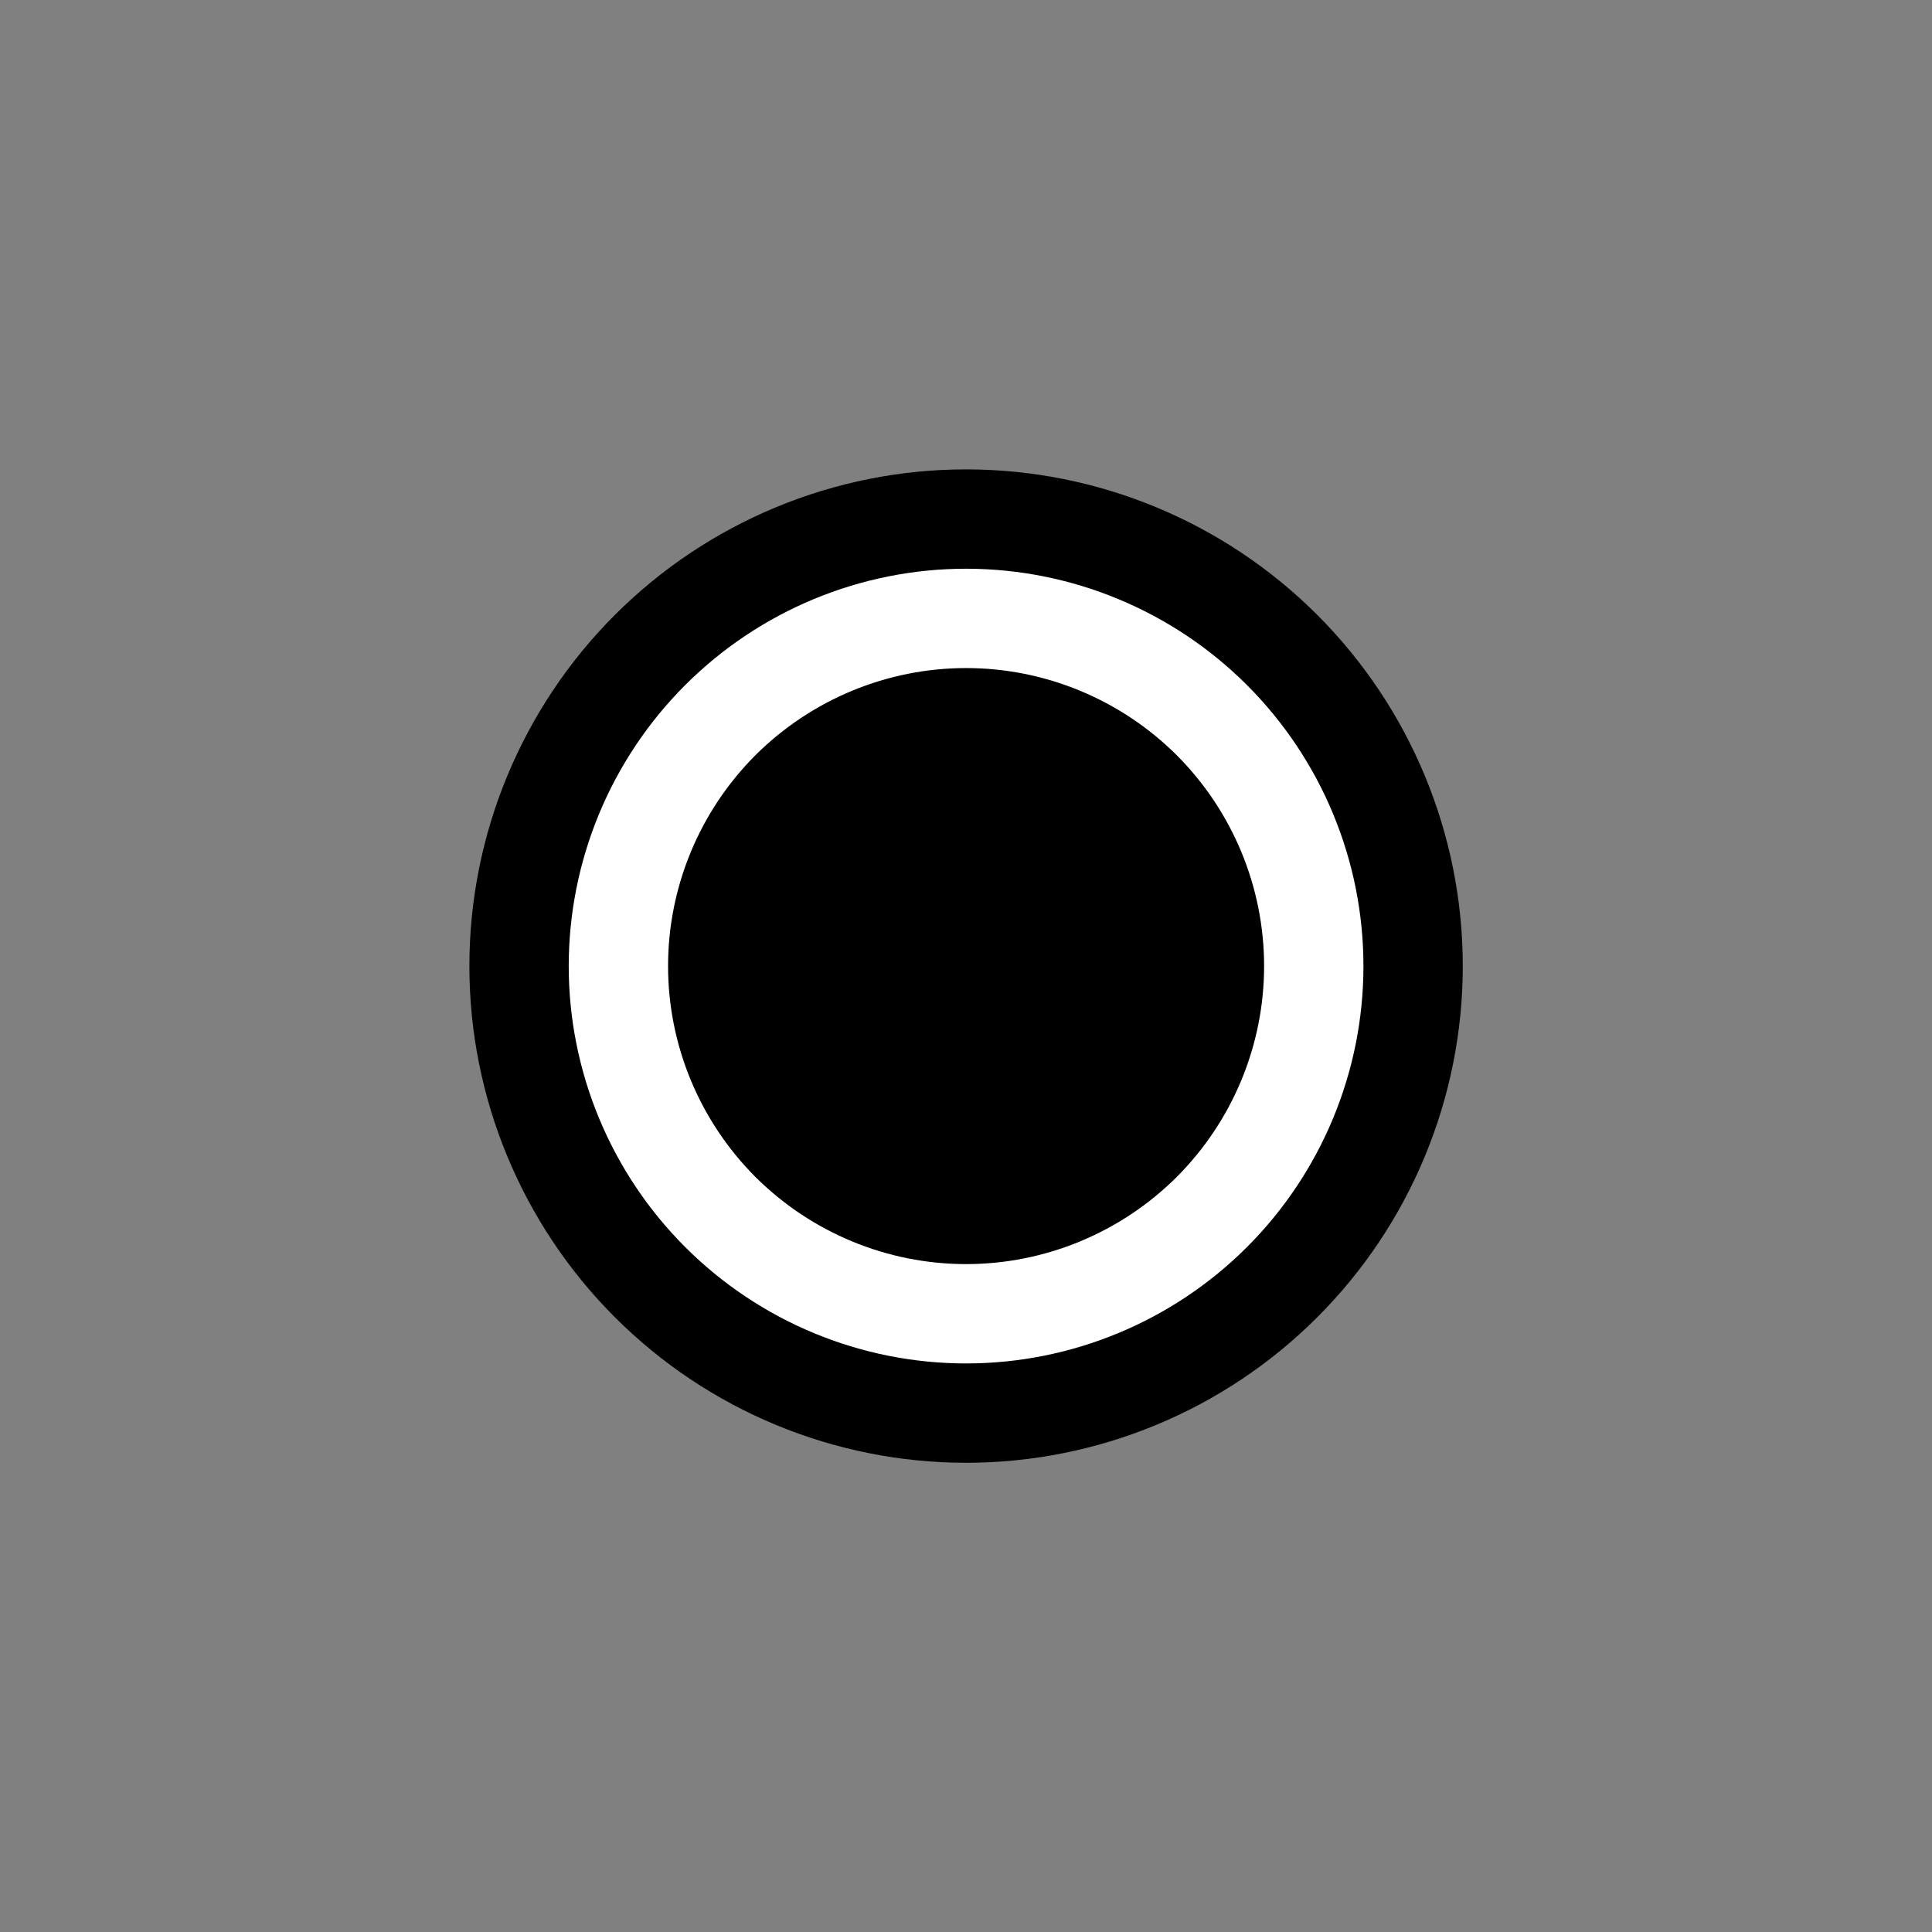 <?xml version="1.0" encoding="utf-8" standalone="no"?>
<!-- Generated by Therion 6.2.1 (2024-03-20) -->
<!DOCTYPE svg PUBLIC "-//W3C//DTD SVG 1.1//EN" "http://www.w3.org/Graphics/SVG/1.1/DTD/svg11.dtd">
<svg width="0.412cm" height="0.412cm" viewBox="-5.835 -5.835 11.669 11.669" xmlns="http://www.w3.org/2000/svg" xmlns:xlink="http://www.w3.org/1999/xlink">
<rect x="-5.835" y="-5.835" width="11.669" height="11.669" fill="#808080" stroke="none"/>
<defs>
<g id="F_aaaaaaa_renders/others/ice-pillar.svg">
</g>
<g id="G_aaaaaaa_renders/others/ice-pillar.svg">
</g>
<g id="B_aaaaaaa_renders/others/ice-pillar.svg">
</g>
<g id="I_aaaaaaa_renders/others/ice-pillar.svg">
</g>
<g id="E_aaaaaaa_renders/others/ice-pillar.svg">
<path fill="#ffffff" stroke="none" d="M5.700 3.000C5.700 3.716 5.415 4.403 4.909 4.909C4.403 5.415 3.716 5.700 3.000 5.700C2.284 5.700 1.597 5.415 1.091 4.909C0.585 4.403 0.300 3.716 0.300 3.000C0.300 2.284 0.585 1.597 1.091 1.091C1.597 0.585 2.284 0.300 3.000 0.300C3.716 0.300 4.403 0.585 4.909 1.091C5.415 1.597 5.700 2.284 5.700 3.000Z" />
<path fill="none" stroke="#000000" stroke-width="0.600" d="M5.700 3.000C5.700 3.716 5.415 4.403 4.909 4.909C4.403 5.415 3.716 5.700 3.000 5.700C2.284 5.700 1.597 5.415 1.091 4.909C0.585 4.403 0.300 3.716 0.300 3.000C0.300 2.284 0.585 1.597 1.091 1.091C1.597 0.585 2.284 0.300 3.000 0.300C3.716 0.300 4.403 0.585 4.909 1.091C5.415 1.597 5.700 2.284 5.700 3.000Z" />
<path fill="#000000" stroke="none" d="M4.800 3.000C4.800 3.477 4.610 3.935 4.273 4.273C3.935 4.610 3.477 4.800 3.000 4.800C2.523 4.800 2.065 4.610 1.727 4.273C1.390 3.935 1.200 3.477 1.200 3.000C1.200 2.523 1.390 2.065 1.727 1.727C2.065 1.390 2.523 1.200 3.000 1.200C3.477 1.200 3.935 1.390 4.273 1.727C4.610 2.065 4.800 2.523 4.800 3.000Z" />
</g>
<g id="X_aaaaaaa_renders/others/ice-pillar.svg">
</g>
<clipPath id="clip_viewBox">
<path d="M-5.835 -5.835L5.835 -5.835L5.835 5.835L-5.835 5.835z" />
</clipPath>
</defs>
<g transform="scale(1,-1)" fill="#000000" stroke="#000000" stroke-linecap="round" stroke-linejoin="round" stroke-miterlimit="10" fill-rule="evenodd" clip-rule="evenodd" clip-path="url(#clip_viewBox)">
<use x="-3.000" y="-3.000" xlink:href="#E_aaaaaaa_renders/others/ice-pillar.svg" />
</g>
</svg>
